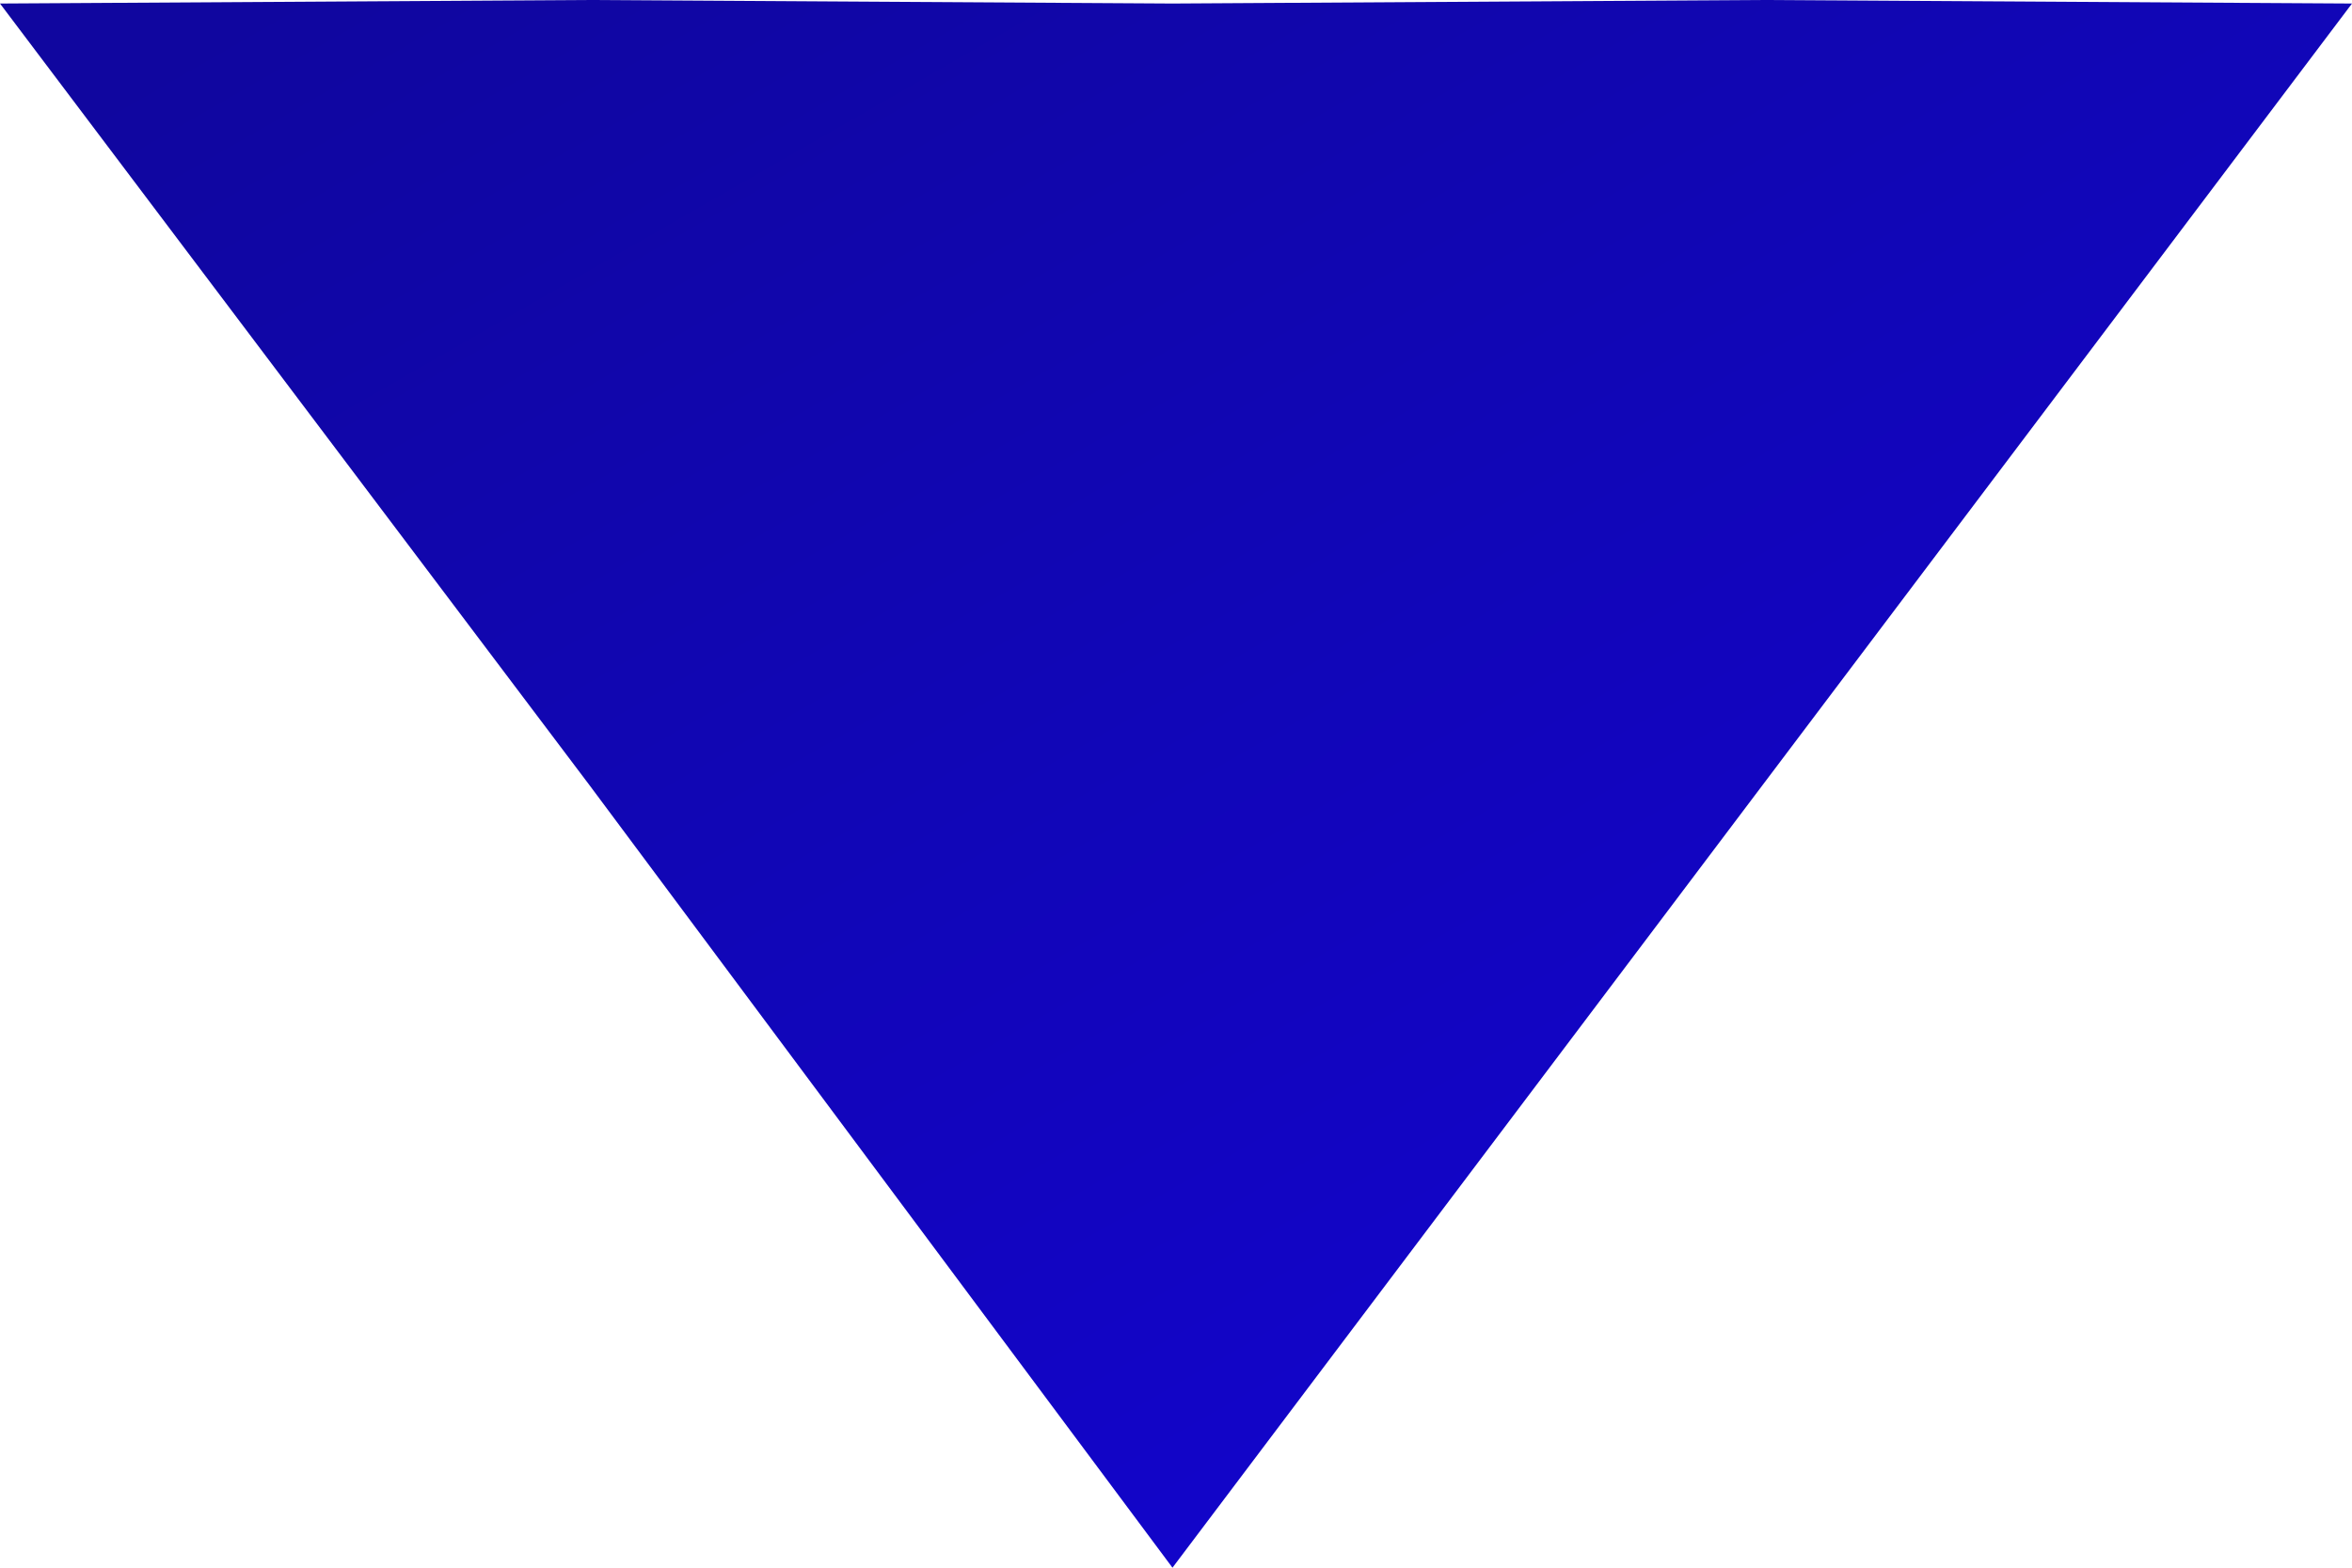 <svg width="6" height="4" viewBox="0 0 6 4" fill="none" xmlns="http://www.w3.org/2000/svg">
<path fill-rule="evenodd" clip-rule="evenodd" d="M2.991 0.009L4.495 -1.71659e-05L6 0.009L4.495 2.005L2.991 4L1.505 2.005L0 0.009L1.5 -1.71659e-05L2.991 0.009Z" fill="url(#paint0_linear)"/>
<defs>
<linearGradient id="paint0_linear" x1="3.588" y1="-1.657" x2="6.579" y2="3.554" gradientUnits="userSpaceOnUse">
<stop stop-color="#10069F"/>
<stop offset="1" stop-color="#1305D6"/>
</linearGradient>
</defs>
</svg>
